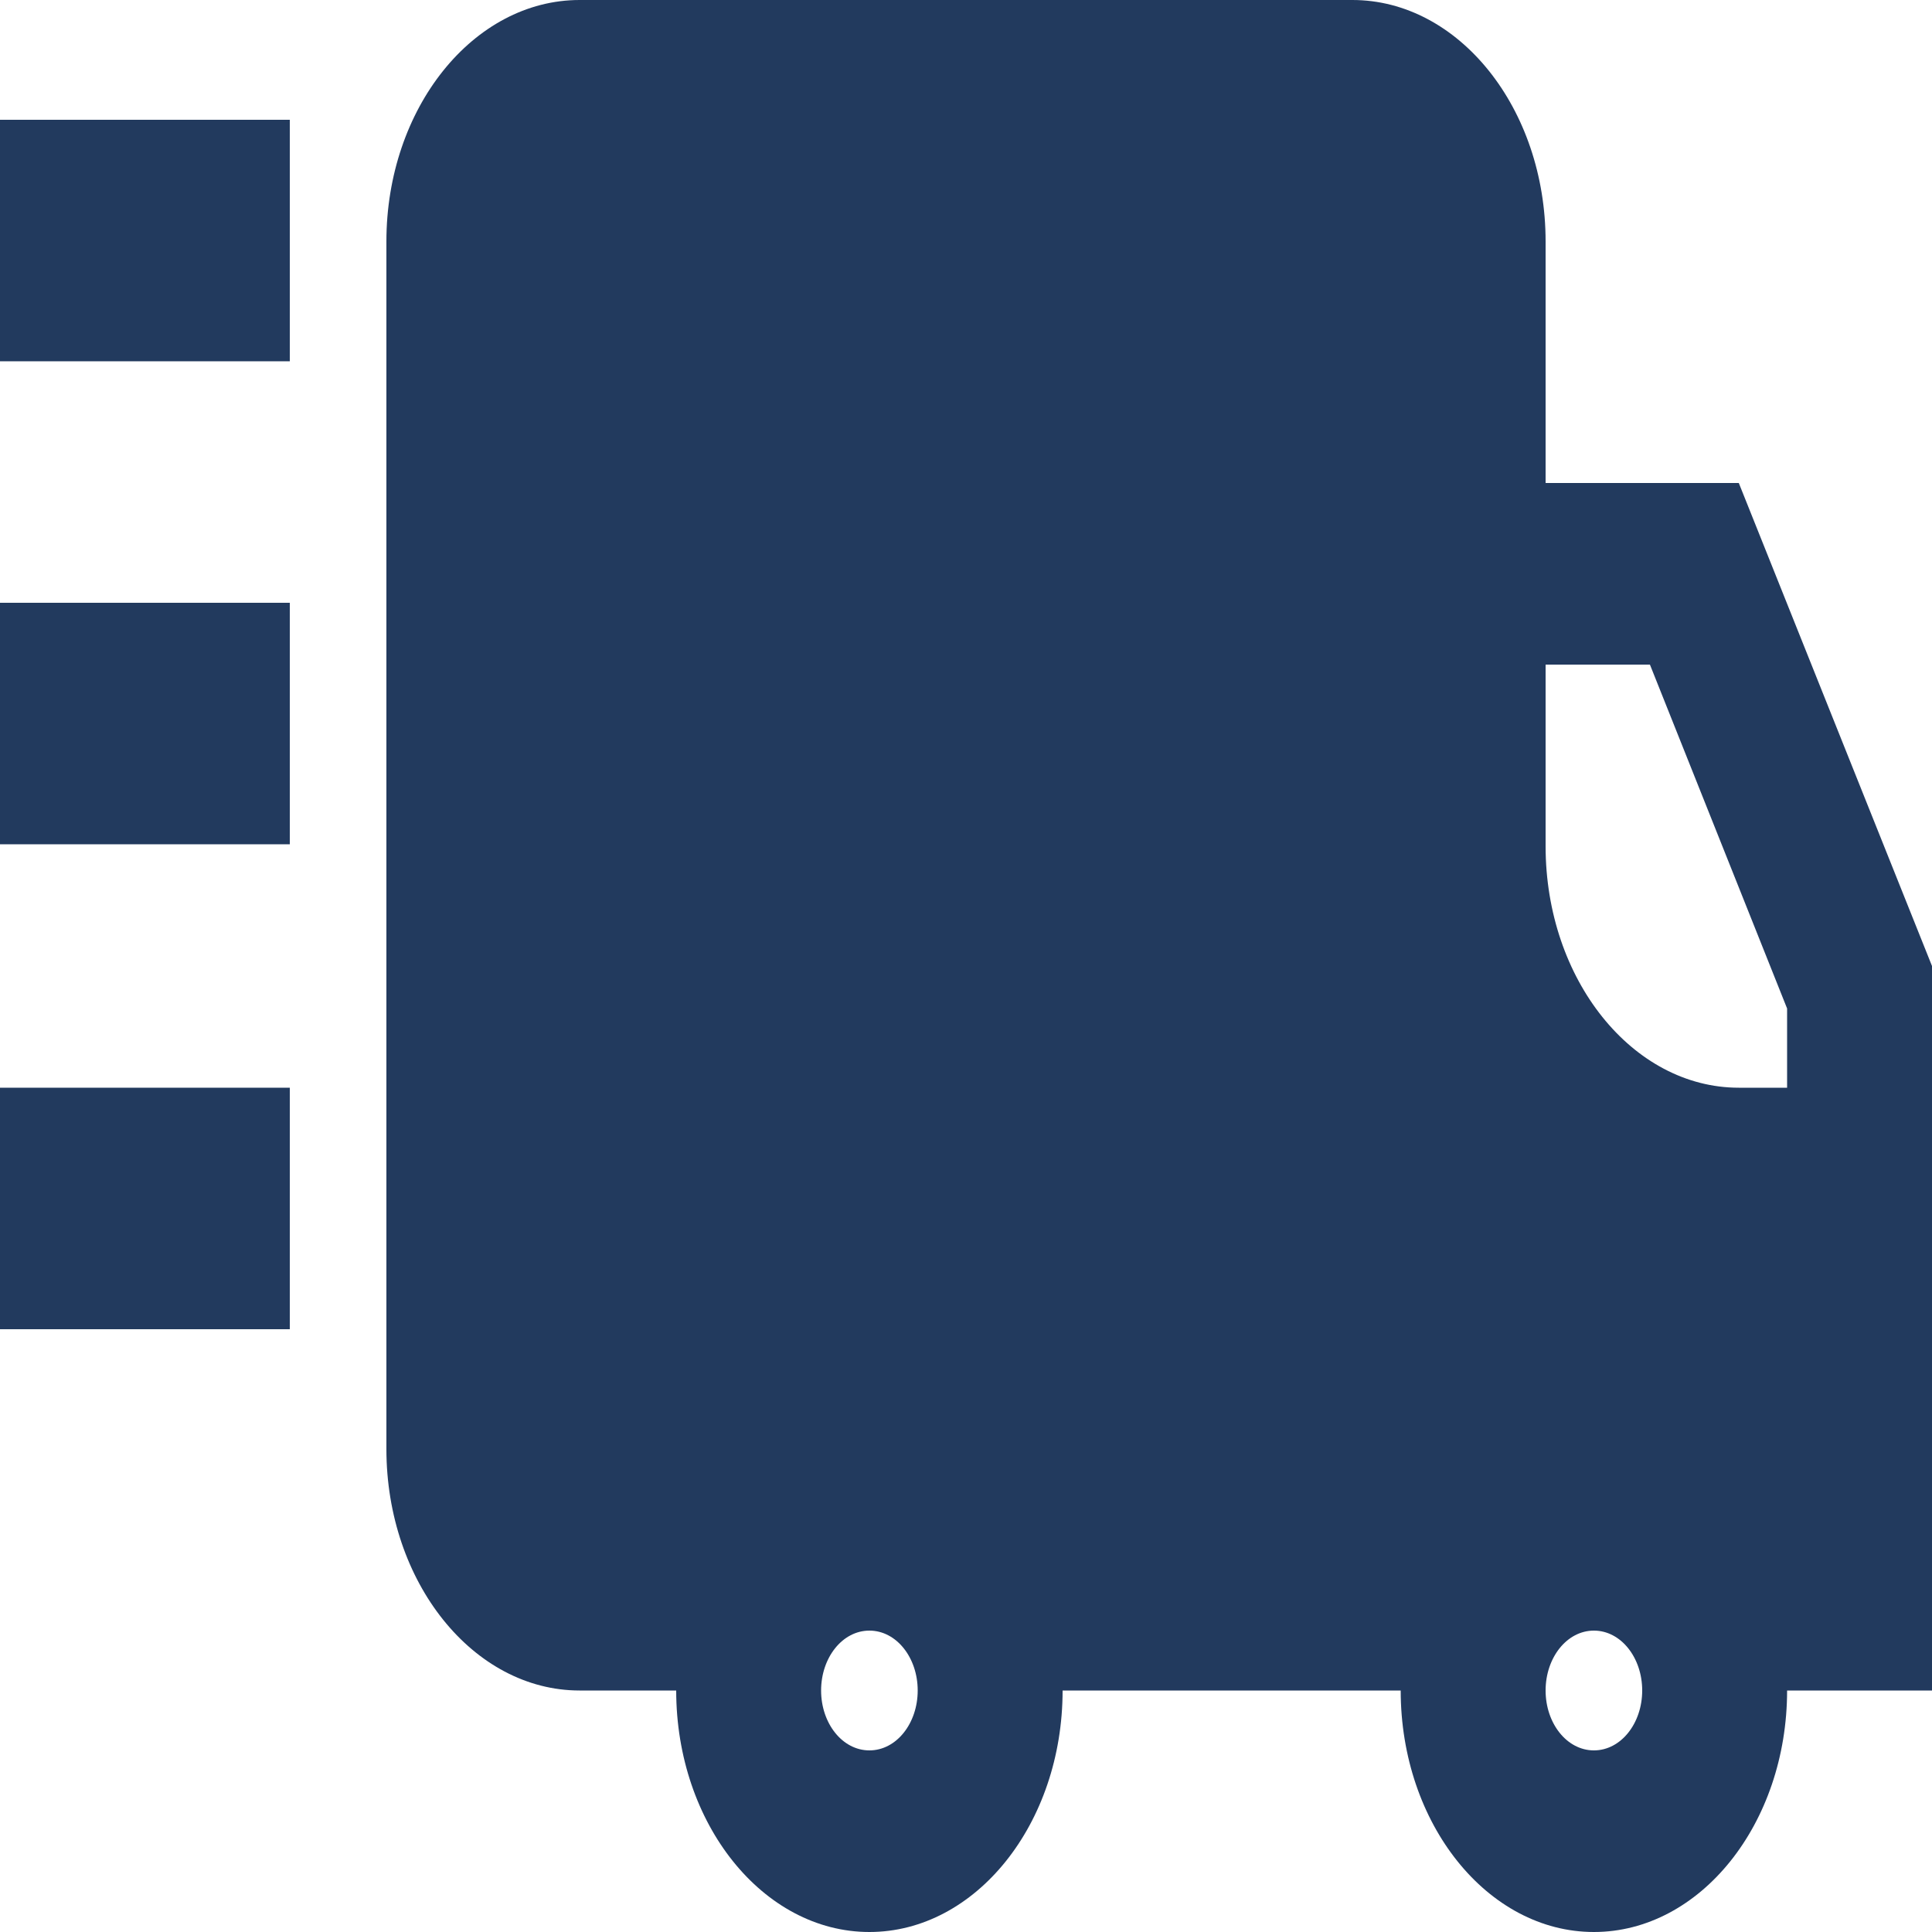 <?xml version="1.0" encoding="UTF-8"?>
<svg xmlns="http://www.w3.org/2000/svg" version="1.1" viewBox="0 0 100 100">
  <defs>
    <style>
      .cls-1 {
        fill: #223a5e;
      }
    </style>
  </defs>
  <!-- Generator: Adobe Illustrator 28.7.1, SVG Export Plug-In . SVG Version: 1.2.0 Build 142)  -->
  <g>
    <g id="Layer_1">
      <g id="Shopicon">
        <rect class="cls-1" x="0" y="56.3" width="15" height="12.5"/>
        <rect class="cls-1" x="0" y="31.2" width="15" height="12.5"/>
        <rect class="cls-1" x="0" y="6.2" width="15" height="12.5"/>
        <path class="cls-1" d="M100,50l-10-25h-10v-12.5c0-6.9-4.5-12.5-10-12.5H30c-5.5,0-10,5.6-10,12.5v62.5c0,6.9,4.5,12.5,10,12.5h5c0,6.9,4.5,12.5,10,12.5s10-5.6,10-12.5h17.5c0,6.9,4.5,12.5,10,12.5s10-5.6,10-12.5h7.5v-37.5ZM85,87.5c0,1.7-1.1,3.1-2.5,3.1s-2.5-1.4-2.5-3.1,1.1-3.1,2.5-3.1,2.5,1.4,2.5,3.1ZM45,90.6c-1.4,0-2.5-1.4-2.5-3.1s1.1-3.1,2.5-3.1,2.5,1.4,2.5,3.1-1.1,3.1-2.5,3.1ZM92.5,56.3h-2.5c-5.5,0-10-5.6-10-12.5v-9.4h5.4l7.1,17.8v4Z"/>
      </g>
    </g>
  </g>
</svg>